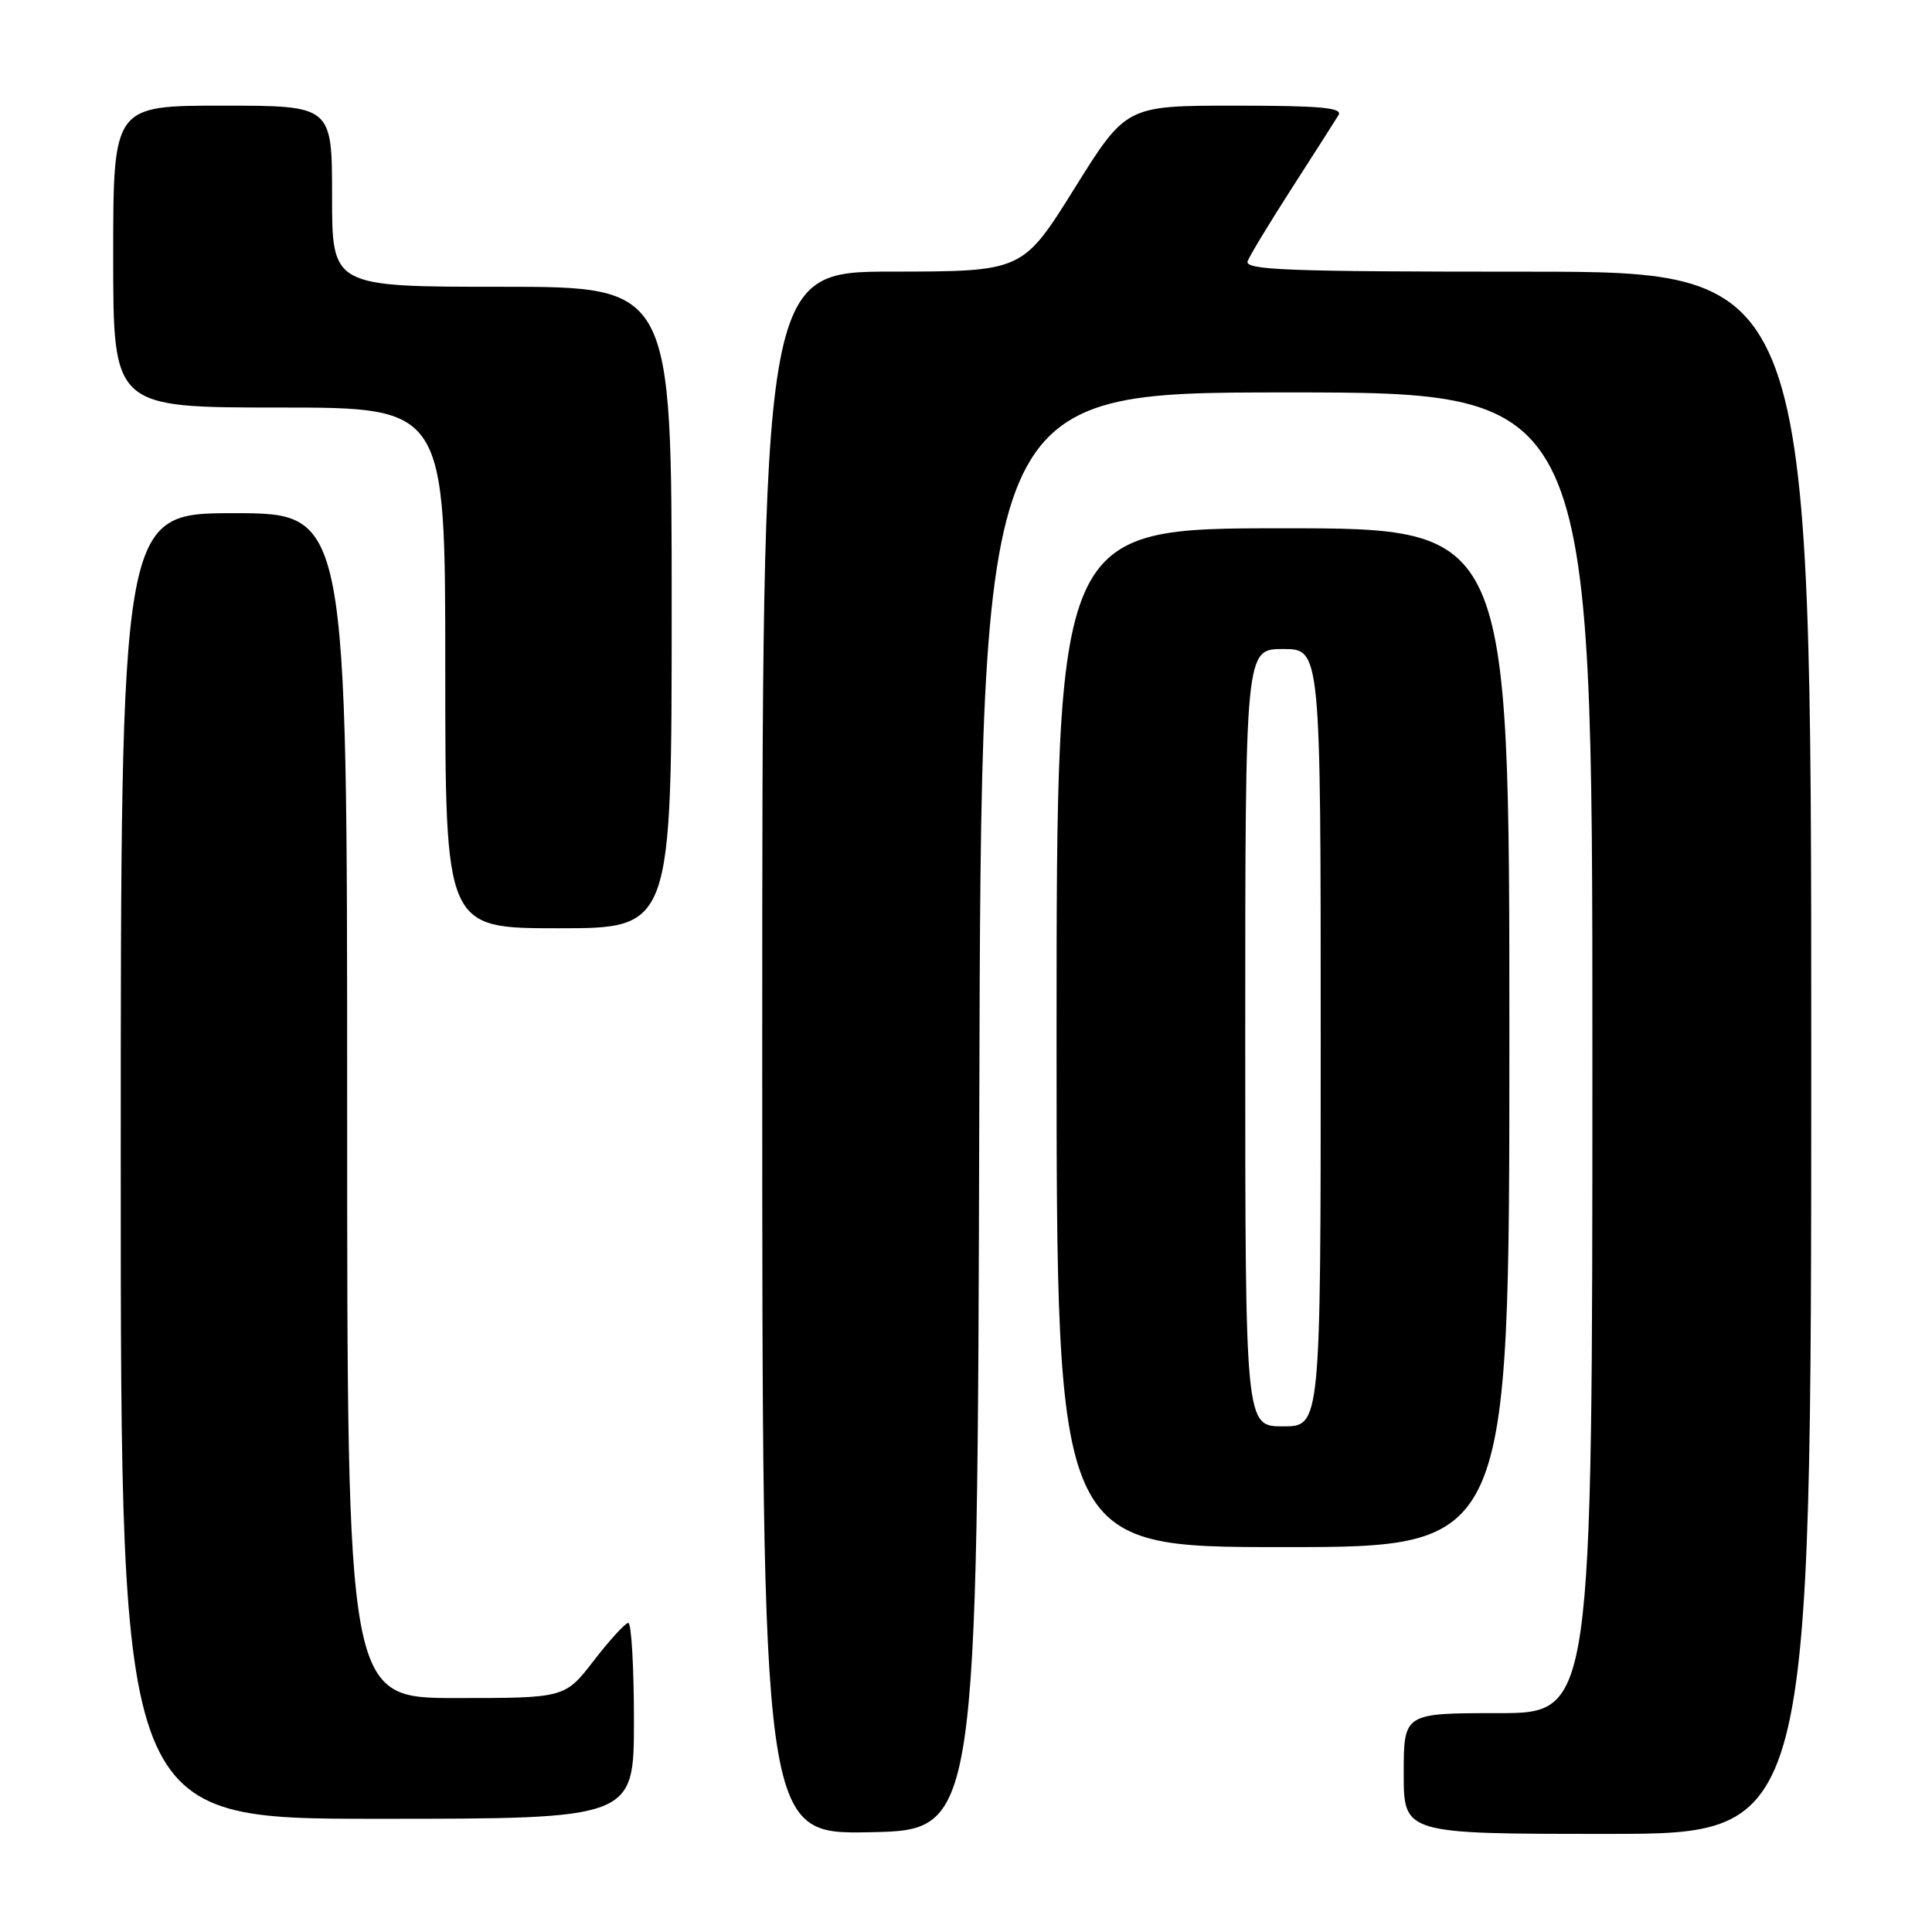 <?xml version="1.0" encoding="UTF-8" standalone="no"?>
<!DOCTYPE svg PUBLIC "-//W3C//DTD SVG 1.1//EN" "http://www.w3.org/Graphics/SVG/1.1/DTD/svg11.dtd" >
<svg xmlns="http://www.w3.org/2000/svg" xmlns:xlink="http://www.w3.org/1999/xlink" version="1.1" viewBox="0 0 256 256">
 <g >
 <path fill="currentColor"
d=" M 129.76 147.25 C 130.01 52.00 130.01 52.00 170.51 52.00 C 211.00 52.00 211.00 52.00 211.00 139.50 C 211.00 227.00 211.00 227.00 198.50 227.00 C 186.00 227.00 186.00 227.00 186.00 235.00 C 186.00 243.00 186.00 243.00 213.00 243.00 C 240.00 243.00 240.00 243.00 240.00 139.50 C 240.00 36.00 240.00 36.00 202.39 36.00 C 170.54 36.00 164.87 35.79 165.32 34.60 C 165.62 33.83 168.28 29.44 171.23 24.85 C 174.19 20.26 176.94 15.94 177.36 15.25 C 177.95 14.27 174.97 14.00 163.67 14.00 C 149.21 14.00 149.21 14.00 142.36 24.99 C 135.50 35.97 135.50 35.97 118.25 35.99 C 101.00 36.00 101.00 36.00 101.00 139.53 C 101.00 243.05 101.00 243.05 115.25 242.78 C 129.50 242.50 129.50 242.50 129.76 147.25 Z  M 84.00 228.00 C 84.00 220.85 83.66 215.02 83.25 215.04 C 82.84 215.07 80.78 217.32 78.68 220.04 C 74.85 225.00 74.85 225.00 60.43 225.00 C 46.00 225.00 46.00 225.00 46.00 146.50 C 46.00 68.00 46.00 68.00 31.00 68.00 C 16.00 68.00 16.00 68.00 16.00 154.50 C 16.00 241.00 16.00 241.00 50.00 241.00 C 84.00 241.00 84.00 241.00 84.00 228.00 Z  M 200.00 137.50 C 200.00 70.00 200.00 70.00 170.00 70.00 C 140.00 70.00 140.00 70.00 140.00 137.50 C 140.00 205.00 140.00 205.00 170.00 205.00 C 200.00 205.00 200.00 205.00 200.00 137.50 Z  M 89.00 80.50 C 89.00 38.00 89.00 38.00 66.50 38.00 C 44.00 38.00 44.00 38.00 44.00 26.00 C 44.00 14.00 44.00 14.00 29.50 14.00 C 15.00 14.00 15.00 14.00 15.00 34.00 C 15.00 54.00 15.00 54.00 37.00 54.00 C 59.00 54.00 59.00 54.00 59.00 88.50 C 59.00 123.00 59.00 123.00 74.00 123.00 C 89.00 123.00 89.00 123.00 89.00 80.50 Z  M 165.00 137.50 C 165.00 86.00 165.00 86.00 170.00 86.00 C 175.00 86.00 175.00 86.00 175.00 137.50 C 175.00 189.00 175.00 189.00 170.00 189.00 C 165.00 189.00 165.00 189.00 165.00 137.50 Z "/>
</g>
</svg>